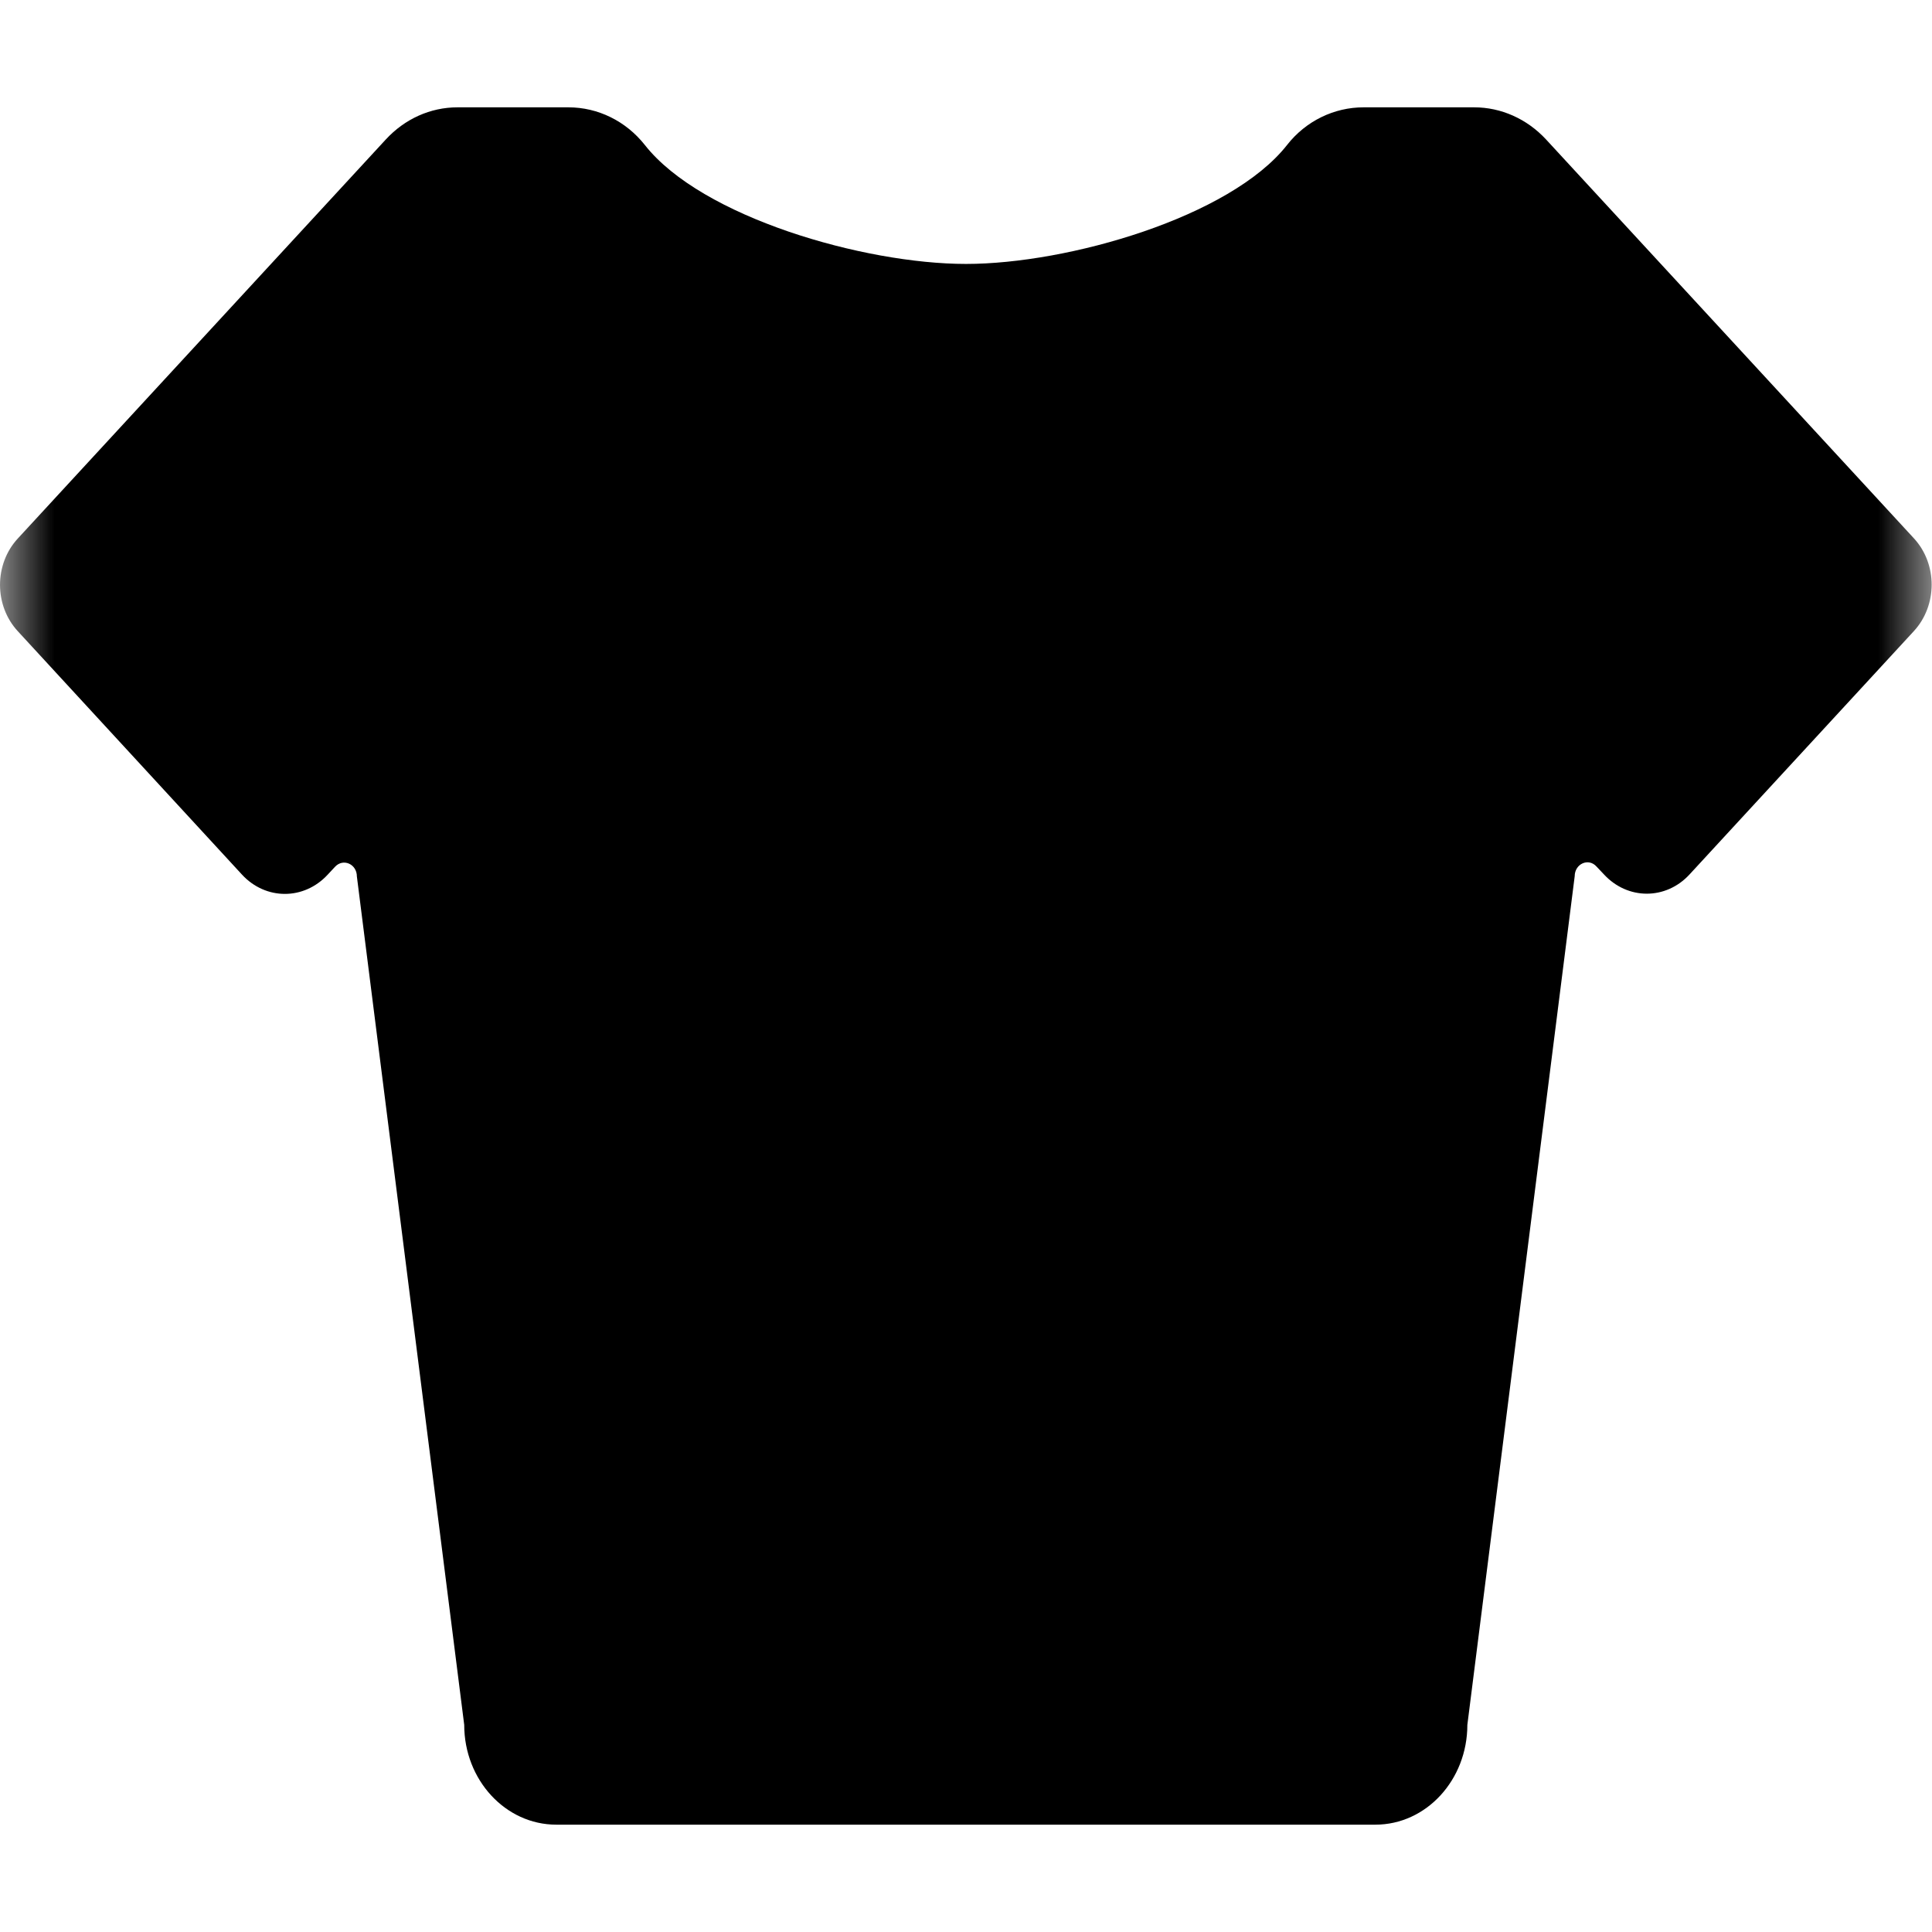 <?xml version="1.0" encoding="UTF-8"?>
<svg width="18px" height="18px" viewBox="0 0 18 18" version="1.1" xmlns="http://www.w3.org/2000/svg" xmlns:xlink="http://www.w3.org/1999/xlink">
    <!-- Generator: Sketch 52.5 (67469) - http://www.bohemiancoding.com/sketch -->
    <title>换肤_白_按钮</title>
    <desc>Created with Sketch.</desc>
    <defs>
        <polygon id="path-1" points="0 0 17.997 0 17.997 18 0 18"></polygon>
    </defs>
    <g id="换肤_白_按钮" stroke="none" stroke-width="1" fill="none" fill-rule="evenodd">
        <g id="pifu(1)">
            <mask id="mask-2" fill="white">
                <use xlink:href="#path-1"></use>
            </mask>
            <g id="Clip-2"></g>
            <path d="M13.735,1 L12.703,1 C12.431,1 12.167,1.126 11.991,1.351 C11.463,2.023 9.952,2.459 9,2.459 C8.047,2.459 6.536,2.023 6.008,1.351 C5.83,1.126 5.569,1 5.296,1 L4.262,1 C4.011,1 3.771,1.107 3.593,1.301 L0.166,5.017 C-0.055,5.256 -0.055,5.642 0.166,5.881 L2.255,8.149 C2.476,8.388 2.832,8.388 3.053,8.149 L3.122,8.075 C3.198,7.994 3.325,8.05 3.325,8.166 L4.325,16.07 C4.325,16.583 4.709,17 5.183,17 L12.814,17 C13.288,17 13.671,16.583 13.671,16.07 L14.671,8.164 C14.671,8.048 14.799,7.99 14.874,8.073 L14.944,8.147 C15.165,8.386 15.521,8.386 15.741,8.147 L17.831,5.88 C18.052,5.64 18.052,5.254 17.831,5.015 L14.404,1.299 C14.226,1.107 13.985,1 13.735,1 Z" id="Fill-1" fill="currentColor" mask="url(#mask-2)"></path>
        </g>
    </g>
</svg>